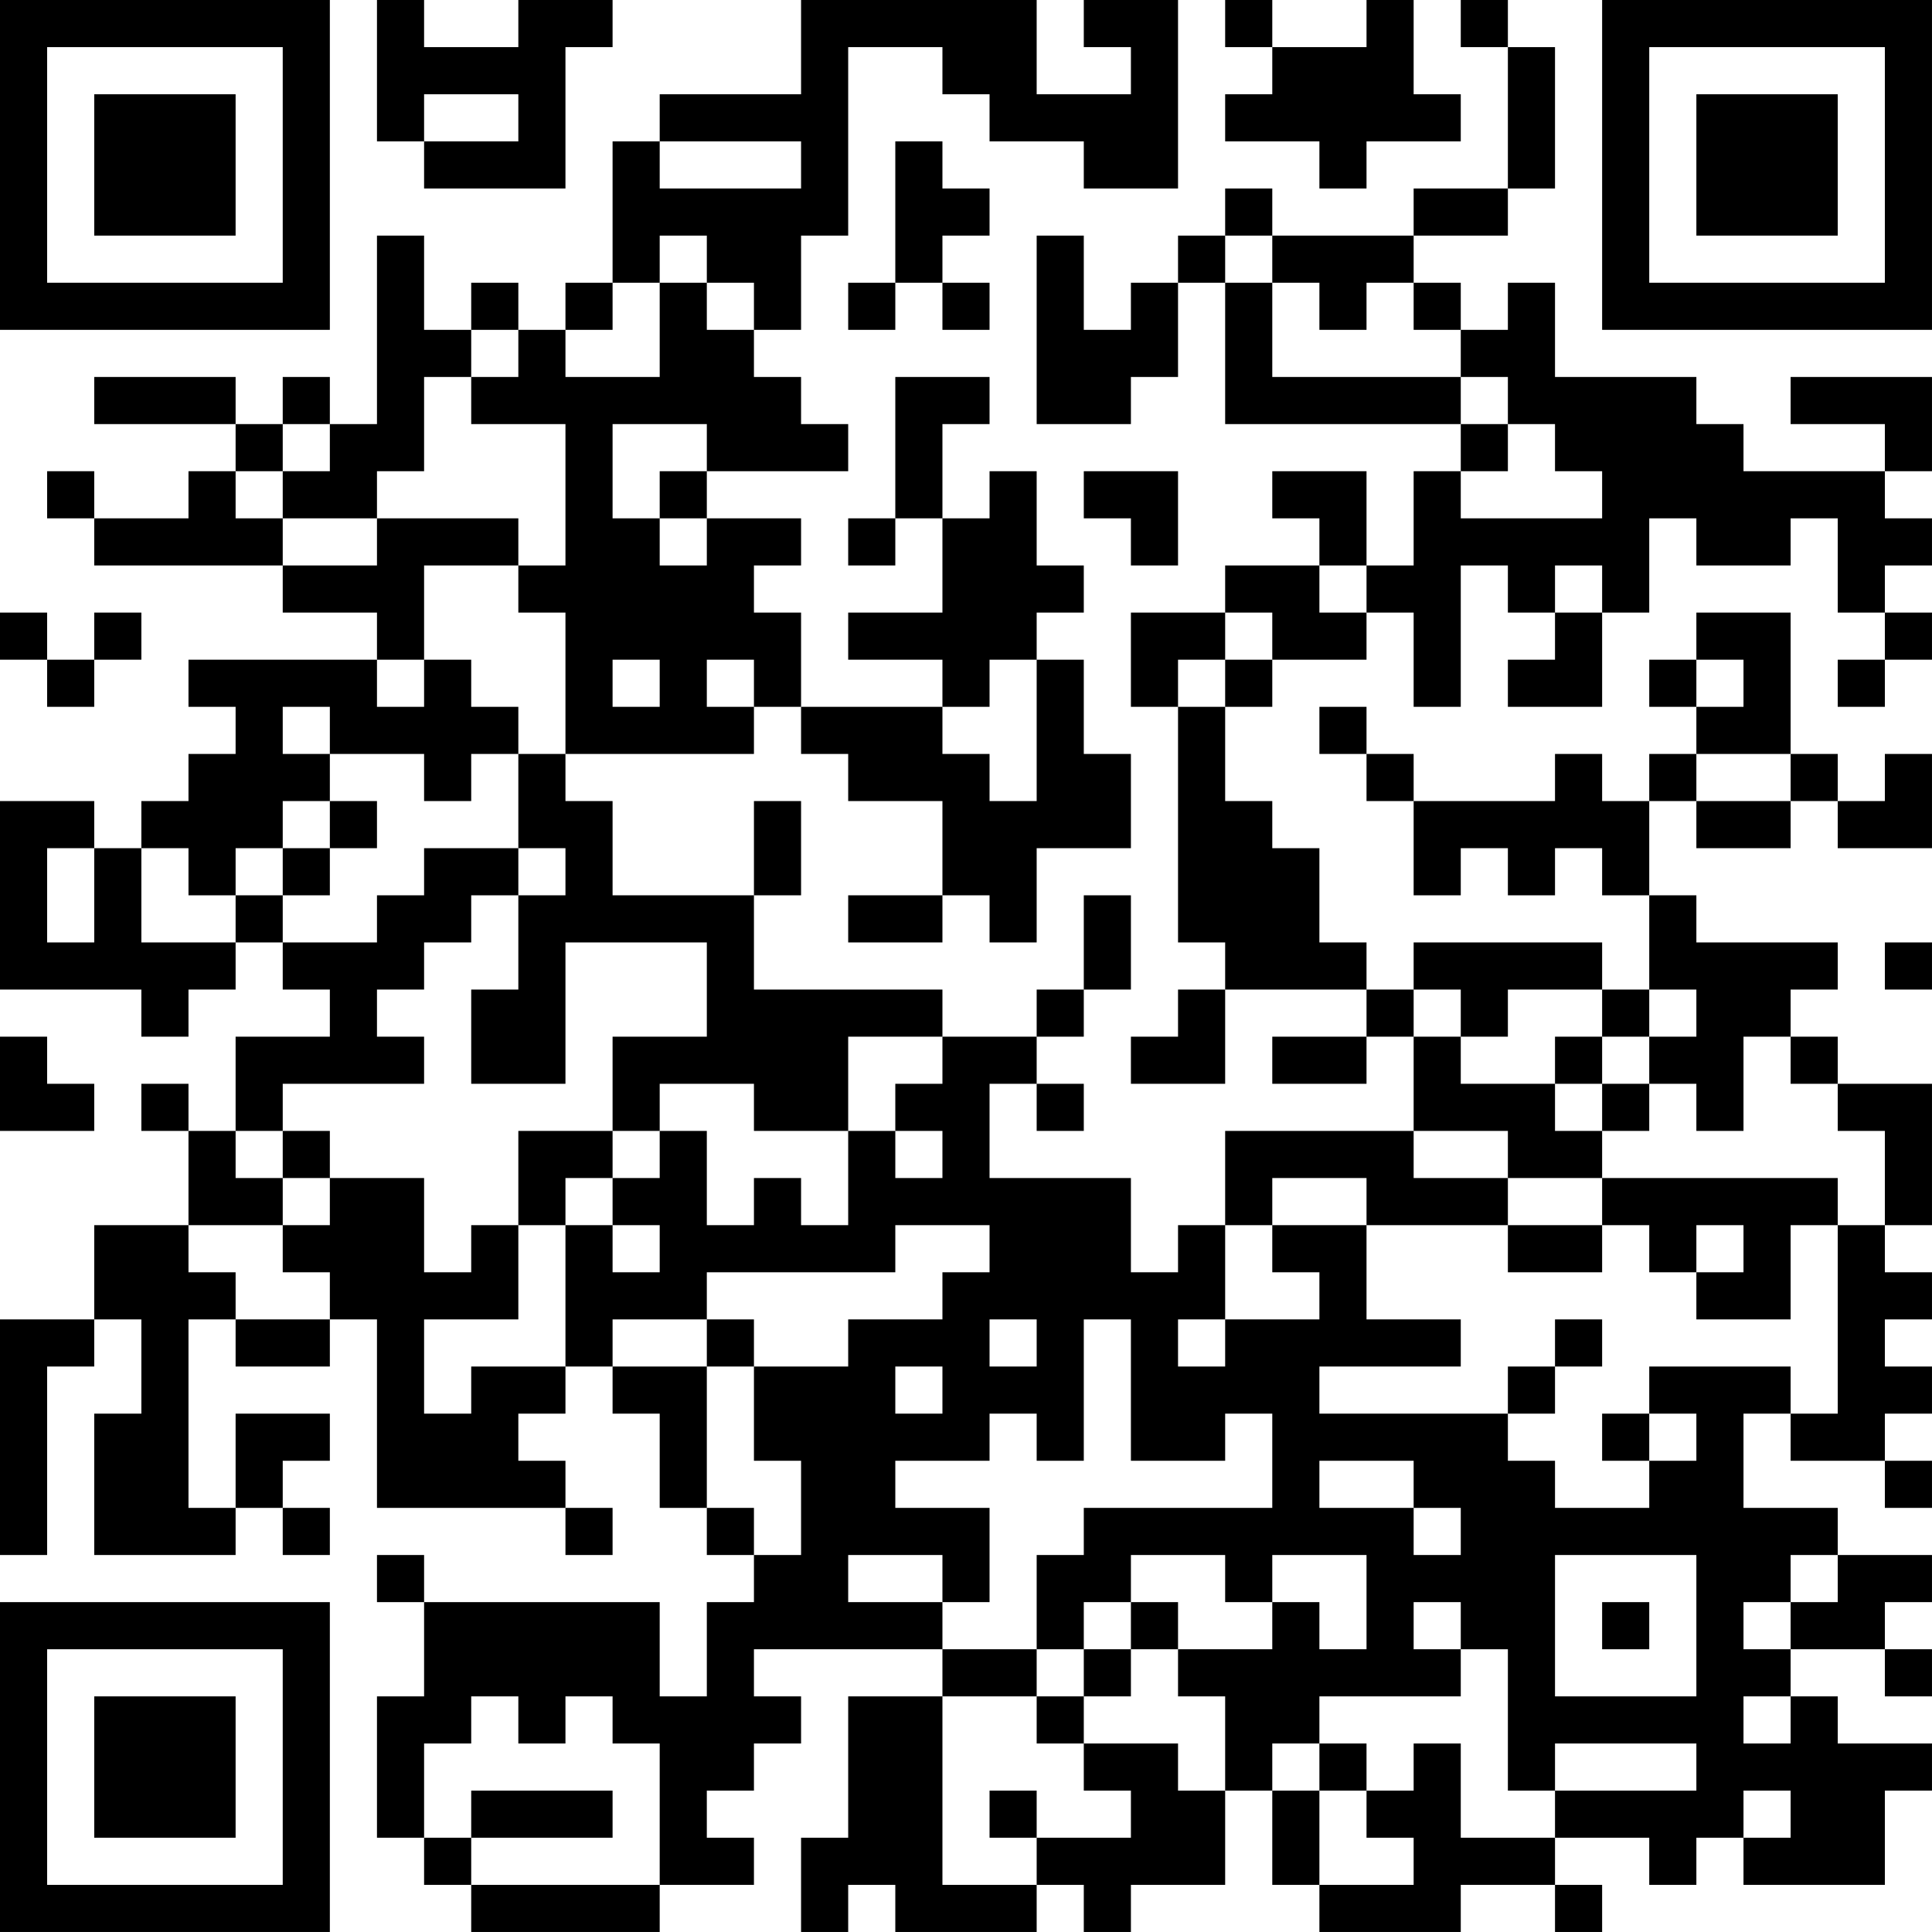 <?xml version="1.0" encoding="UTF-8"?>
<svg xmlns="http://www.w3.org/2000/svg" version="1.1" width="200" height="200" viewBox="0 0 200 200"><rect x="0" y="0" width="200" height="200" fill="#ffffff"/><g transform="scale(4.878)"><g transform="translate(0,0)"><path fill-rule="evenodd" d="M8 0L8 3L9 3L9 4L12 4L12 1L13 1L13 0L11 0L11 1L9 1L9 0ZM17 0L17 2L14 2L14 3L13 3L13 6L12 6L12 7L11 7L11 6L10 6L10 7L9 7L9 5L8 5L8 9L7 9L7 8L6 8L6 9L5 9L5 8L2 8L2 9L5 9L5 10L4 10L4 11L2 11L2 10L1 10L1 11L2 11L2 12L6 12L6 13L8 13L8 14L4 14L4 15L5 15L5 16L4 16L4 17L3 17L3 18L2 18L2 17L0 17L0 21L3 21L3 22L4 22L4 21L5 21L5 20L6 20L6 21L7 21L7 22L5 22L5 24L4 24L4 23L3 23L3 24L4 24L4 26L2 26L2 28L0 28L0 33L1 33L1 29L2 29L2 28L3 28L3 30L2 30L2 33L5 33L5 32L6 32L6 33L7 33L7 32L6 32L6 31L7 31L7 30L5 30L5 32L4 32L4 28L5 28L5 29L7 29L7 28L8 28L8 32L12 32L12 33L13 33L13 32L12 32L12 31L11 31L11 30L12 30L12 29L13 29L13 30L14 30L14 32L15 32L15 33L16 33L16 34L15 34L15 36L14 36L14 34L9 34L9 33L8 33L8 34L9 34L9 36L8 36L8 39L9 39L9 40L10 40L10 41L14 41L14 40L16 40L16 39L15 39L15 38L16 38L16 37L17 37L17 36L16 36L16 35L20 35L20 36L18 36L18 39L17 39L17 41L18 41L18 40L19 40L19 41L22 41L22 40L23 40L23 41L24 41L24 40L26 40L26 38L27 38L27 40L28 40L28 41L31 41L31 40L33 40L33 41L34 41L34 40L33 40L33 39L35 39L35 40L36 40L36 39L37 39L37 40L40 40L40 38L41 38L41 37L39 37L39 36L38 36L38 35L40 35L40 36L41 36L41 35L40 35L40 34L41 34L41 33L39 33L39 32L37 32L37 30L38 30L38 31L40 31L40 32L41 32L41 31L40 31L40 30L41 30L41 29L40 29L40 28L41 28L41 27L40 27L40 26L41 26L41 23L39 23L39 22L38 22L38 21L39 21L39 20L36 20L36 19L35 19L35 17L36 17L36 18L38 18L38 17L39 17L39 18L41 18L41 16L40 16L40 17L39 17L39 16L38 16L38 13L36 13L36 14L35 14L35 15L36 15L36 16L35 16L35 17L34 17L34 16L33 16L33 17L30 17L30 16L29 16L29 15L28 15L28 16L29 16L29 17L30 17L30 19L31 19L31 18L32 18L32 19L33 19L33 18L34 18L34 19L35 19L35 21L34 21L34 20L30 20L30 21L29 21L29 20L28 20L28 18L27 18L27 17L26 17L26 15L27 15L27 14L29 14L29 13L30 13L30 15L31 15L31 12L32 12L32 13L33 13L33 14L32 14L32 15L34 15L34 13L35 13L35 11L36 11L36 12L38 12L38 11L39 11L39 13L40 13L40 14L39 14L39 15L40 15L40 14L41 14L41 13L40 13L40 12L41 12L41 11L40 11L40 10L41 10L41 8L38 8L38 9L40 9L40 10L37 10L37 9L36 9L36 8L33 8L33 6L32 6L32 7L31 7L31 6L30 6L30 5L32 5L32 4L33 4L33 1L32 1L32 0L31 0L31 1L32 1L32 4L30 4L30 5L27 5L27 4L26 4L26 5L25 5L25 6L24 6L24 7L23 7L23 5L22 5L22 9L24 9L24 8L25 8L25 6L26 6L26 9L31 9L31 10L30 10L30 12L29 12L29 10L27 10L27 11L28 11L28 12L26 12L26 13L24 13L24 15L25 15L25 20L26 20L26 21L25 21L25 22L24 22L24 23L26 23L26 21L29 21L29 22L27 22L27 23L29 23L29 22L30 22L30 24L26 24L26 26L25 26L25 27L24 27L24 25L21 25L21 23L22 23L22 24L23 24L23 23L22 23L22 22L23 22L23 21L24 21L24 19L23 19L23 21L22 21L22 22L20 22L20 21L16 21L16 19L17 19L17 17L16 17L16 19L13 19L13 17L12 17L12 16L16 16L16 15L17 15L17 16L18 16L18 17L20 17L20 19L18 19L18 20L20 20L20 19L21 19L21 20L22 20L22 18L24 18L24 16L23 16L23 14L22 14L22 13L23 13L23 12L22 12L22 10L21 10L21 11L20 11L20 9L21 9L21 8L19 8L19 11L18 11L18 12L19 12L19 11L20 11L20 13L18 13L18 14L20 14L20 15L17 15L17 13L16 13L16 12L17 12L17 11L15 11L15 10L18 10L18 9L17 9L17 8L16 8L16 7L17 7L17 5L18 5L18 1L20 1L20 2L21 2L21 3L23 3L23 4L25 4L25 0L23 0L23 1L24 1L24 2L22 2L22 0ZM26 0L26 1L27 1L27 2L26 2L26 3L28 3L28 4L29 4L29 3L31 3L31 2L30 2L30 0L29 0L29 1L27 1L27 0ZM9 2L9 3L11 3L11 2ZM14 3L14 4L17 4L17 3ZM19 3L19 6L18 6L18 7L19 7L19 6L20 6L20 7L21 7L21 6L20 6L20 5L21 5L21 4L20 4L20 3ZM14 5L14 6L13 6L13 7L12 7L12 8L14 8L14 6L15 6L15 7L16 7L16 6L15 6L15 5ZM26 5L26 6L27 6L27 8L31 8L31 9L32 9L32 10L31 10L31 11L34 11L34 10L33 10L33 9L32 9L32 8L31 8L31 7L30 7L30 6L29 6L29 7L28 7L28 6L27 6L27 5ZM10 7L10 8L9 8L9 10L8 10L8 11L6 11L6 10L7 10L7 9L6 9L6 10L5 10L5 11L6 11L6 12L8 12L8 11L11 11L11 12L9 12L9 14L8 14L8 15L9 15L9 14L10 14L10 15L11 15L11 16L10 16L10 17L9 17L9 16L7 16L7 15L6 15L6 16L7 16L7 17L6 17L6 18L5 18L5 19L4 19L4 18L3 18L3 20L5 20L5 19L6 19L6 20L8 20L8 19L9 19L9 18L11 18L11 19L10 19L10 20L9 20L9 21L8 21L8 22L9 22L9 23L6 23L6 24L5 24L5 25L6 25L6 26L4 26L4 27L5 27L5 28L7 28L7 27L6 27L6 26L7 26L7 25L9 25L9 27L10 27L10 26L11 26L11 28L9 28L9 30L10 30L10 29L12 29L12 26L13 26L13 27L14 27L14 26L13 26L13 25L14 25L14 24L15 24L15 26L16 26L16 25L17 25L17 26L18 26L18 24L19 24L19 25L20 25L20 24L19 24L19 23L20 23L20 22L18 22L18 24L16 24L16 23L14 23L14 24L13 24L13 22L15 22L15 20L12 20L12 23L10 23L10 21L11 21L11 19L12 19L12 18L11 18L11 16L12 16L12 13L11 13L11 12L12 12L12 9L10 9L10 8L11 8L11 7ZM13 9L13 11L14 11L14 12L15 12L15 11L14 11L14 10L15 10L15 9ZM23 10L23 11L24 11L24 12L25 12L25 10ZM28 12L28 13L29 13L29 12ZM33 12L33 13L34 13L34 12ZM0 13L0 14L1 14L1 15L2 15L2 14L3 14L3 13L2 13L2 14L1 14L1 13ZM26 13L26 14L25 14L25 15L26 15L26 14L27 14L27 13ZM13 14L13 15L14 15L14 14ZM15 14L15 15L16 15L16 14ZM21 14L21 15L20 15L20 16L21 16L21 17L22 17L22 14ZM36 14L36 15L37 15L37 14ZM36 16L36 17L38 17L38 16ZM7 17L7 18L6 18L6 19L7 19L7 18L8 18L8 17ZM1 18L1 20L2 20L2 18ZM40 20L40 21L41 21L41 20ZM30 21L30 22L31 22L31 23L33 23L33 24L34 24L34 25L32 25L32 24L30 24L30 25L32 25L32 26L29 26L29 25L27 25L27 26L26 26L26 28L25 28L25 29L26 29L26 28L28 28L28 27L27 27L27 26L29 26L29 28L31 28L31 29L28 29L28 30L32 30L32 31L33 31L33 32L35 32L35 31L36 31L36 30L35 30L35 29L38 29L38 30L39 30L39 26L40 26L40 24L39 24L39 23L38 23L38 22L37 22L37 24L36 24L36 23L35 23L35 22L36 22L36 21L35 21L35 22L34 22L34 21L32 21L32 22L31 22L31 21ZM0 22L0 24L2 24L2 23L1 23L1 22ZM33 22L33 23L34 23L34 24L35 24L35 23L34 23L34 22ZM6 24L6 25L7 25L7 24ZM11 24L11 26L12 26L12 25L13 25L13 24ZM34 25L34 26L32 26L32 27L34 27L34 26L35 26L35 27L36 27L36 28L38 28L38 26L39 26L39 25ZM19 26L19 27L15 27L15 28L13 28L13 29L15 29L15 32L16 32L16 33L17 33L17 31L16 31L16 29L18 29L18 28L20 28L20 27L21 27L21 26ZM36 26L36 27L37 27L37 26ZM15 28L15 29L16 29L16 28ZM21 28L21 29L22 29L22 28ZM23 28L23 31L22 31L22 30L21 30L21 31L19 31L19 32L21 32L21 34L20 34L20 33L18 33L18 34L20 34L20 35L22 35L22 36L20 36L20 40L22 40L22 39L24 39L24 38L23 38L23 37L25 37L25 38L26 38L26 36L25 36L25 35L27 35L27 34L28 34L28 35L29 35L29 33L27 33L27 34L26 34L26 33L24 33L24 34L23 34L23 35L22 35L22 33L23 33L23 32L27 32L27 30L26 30L26 31L24 31L24 28ZM33 28L33 29L32 29L32 30L33 30L33 29L34 29L34 28ZM19 29L19 30L20 30L20 29ZM34 30L34 31L35 31L35 30ZM28 31L28 32L30 32L30 33L31 33L31 32L30 32L30 31ZM33 33L33 36L36 36L36 33ZM38 33L38 34L37 34L37 35L38 35L38 34L39 34L39 33ZM24 34L24 35L23 35L23 36L22 36L22 37L23 37L23 36L24 36L24 35L25 35L25 34ZM30 34L30 35L31 35L31 36L28 36L28 37L27 37L27 38L28 38L28 40L30 40L30 39L29 39L29 38L30 38L30 37L31 37L31 39L33 39L33 38L36 38L36 37L33 37L33 38L32 38L32 35L31 35L31 34ZM34 34L34 35L35 35L35 34ZM10 36L10 37L9 37L9 39L10 39L10 40L14 40L14 37L13 37L13 36L12 36L12 37L11 37L11 36ZM37 36L37 37L38 37L38 36ZM28 37L28 38L29 38L29 37ZM10 38L10 39L13 39L13 38ZM21 38L21 39L22 39L22 38ZM37 38L37 39L38 39L38 38ZM0 0L0 7L7 7L7 0ZM1 1L1 6L6 6L6 1ZM2 2L2 5L5 5L5 2ZM34 0L34 7L41 7L41 0ZM35 1L35 6L40 6L40 1ZM36 2L36 5L39 5L39 2ZM0 34L0 41L7 41L7 34ZM1 35L1 40L6 40L6 35ZM2 36L2 39L5 39L5 36Z" fill="#000000"/></g></g></svg>
